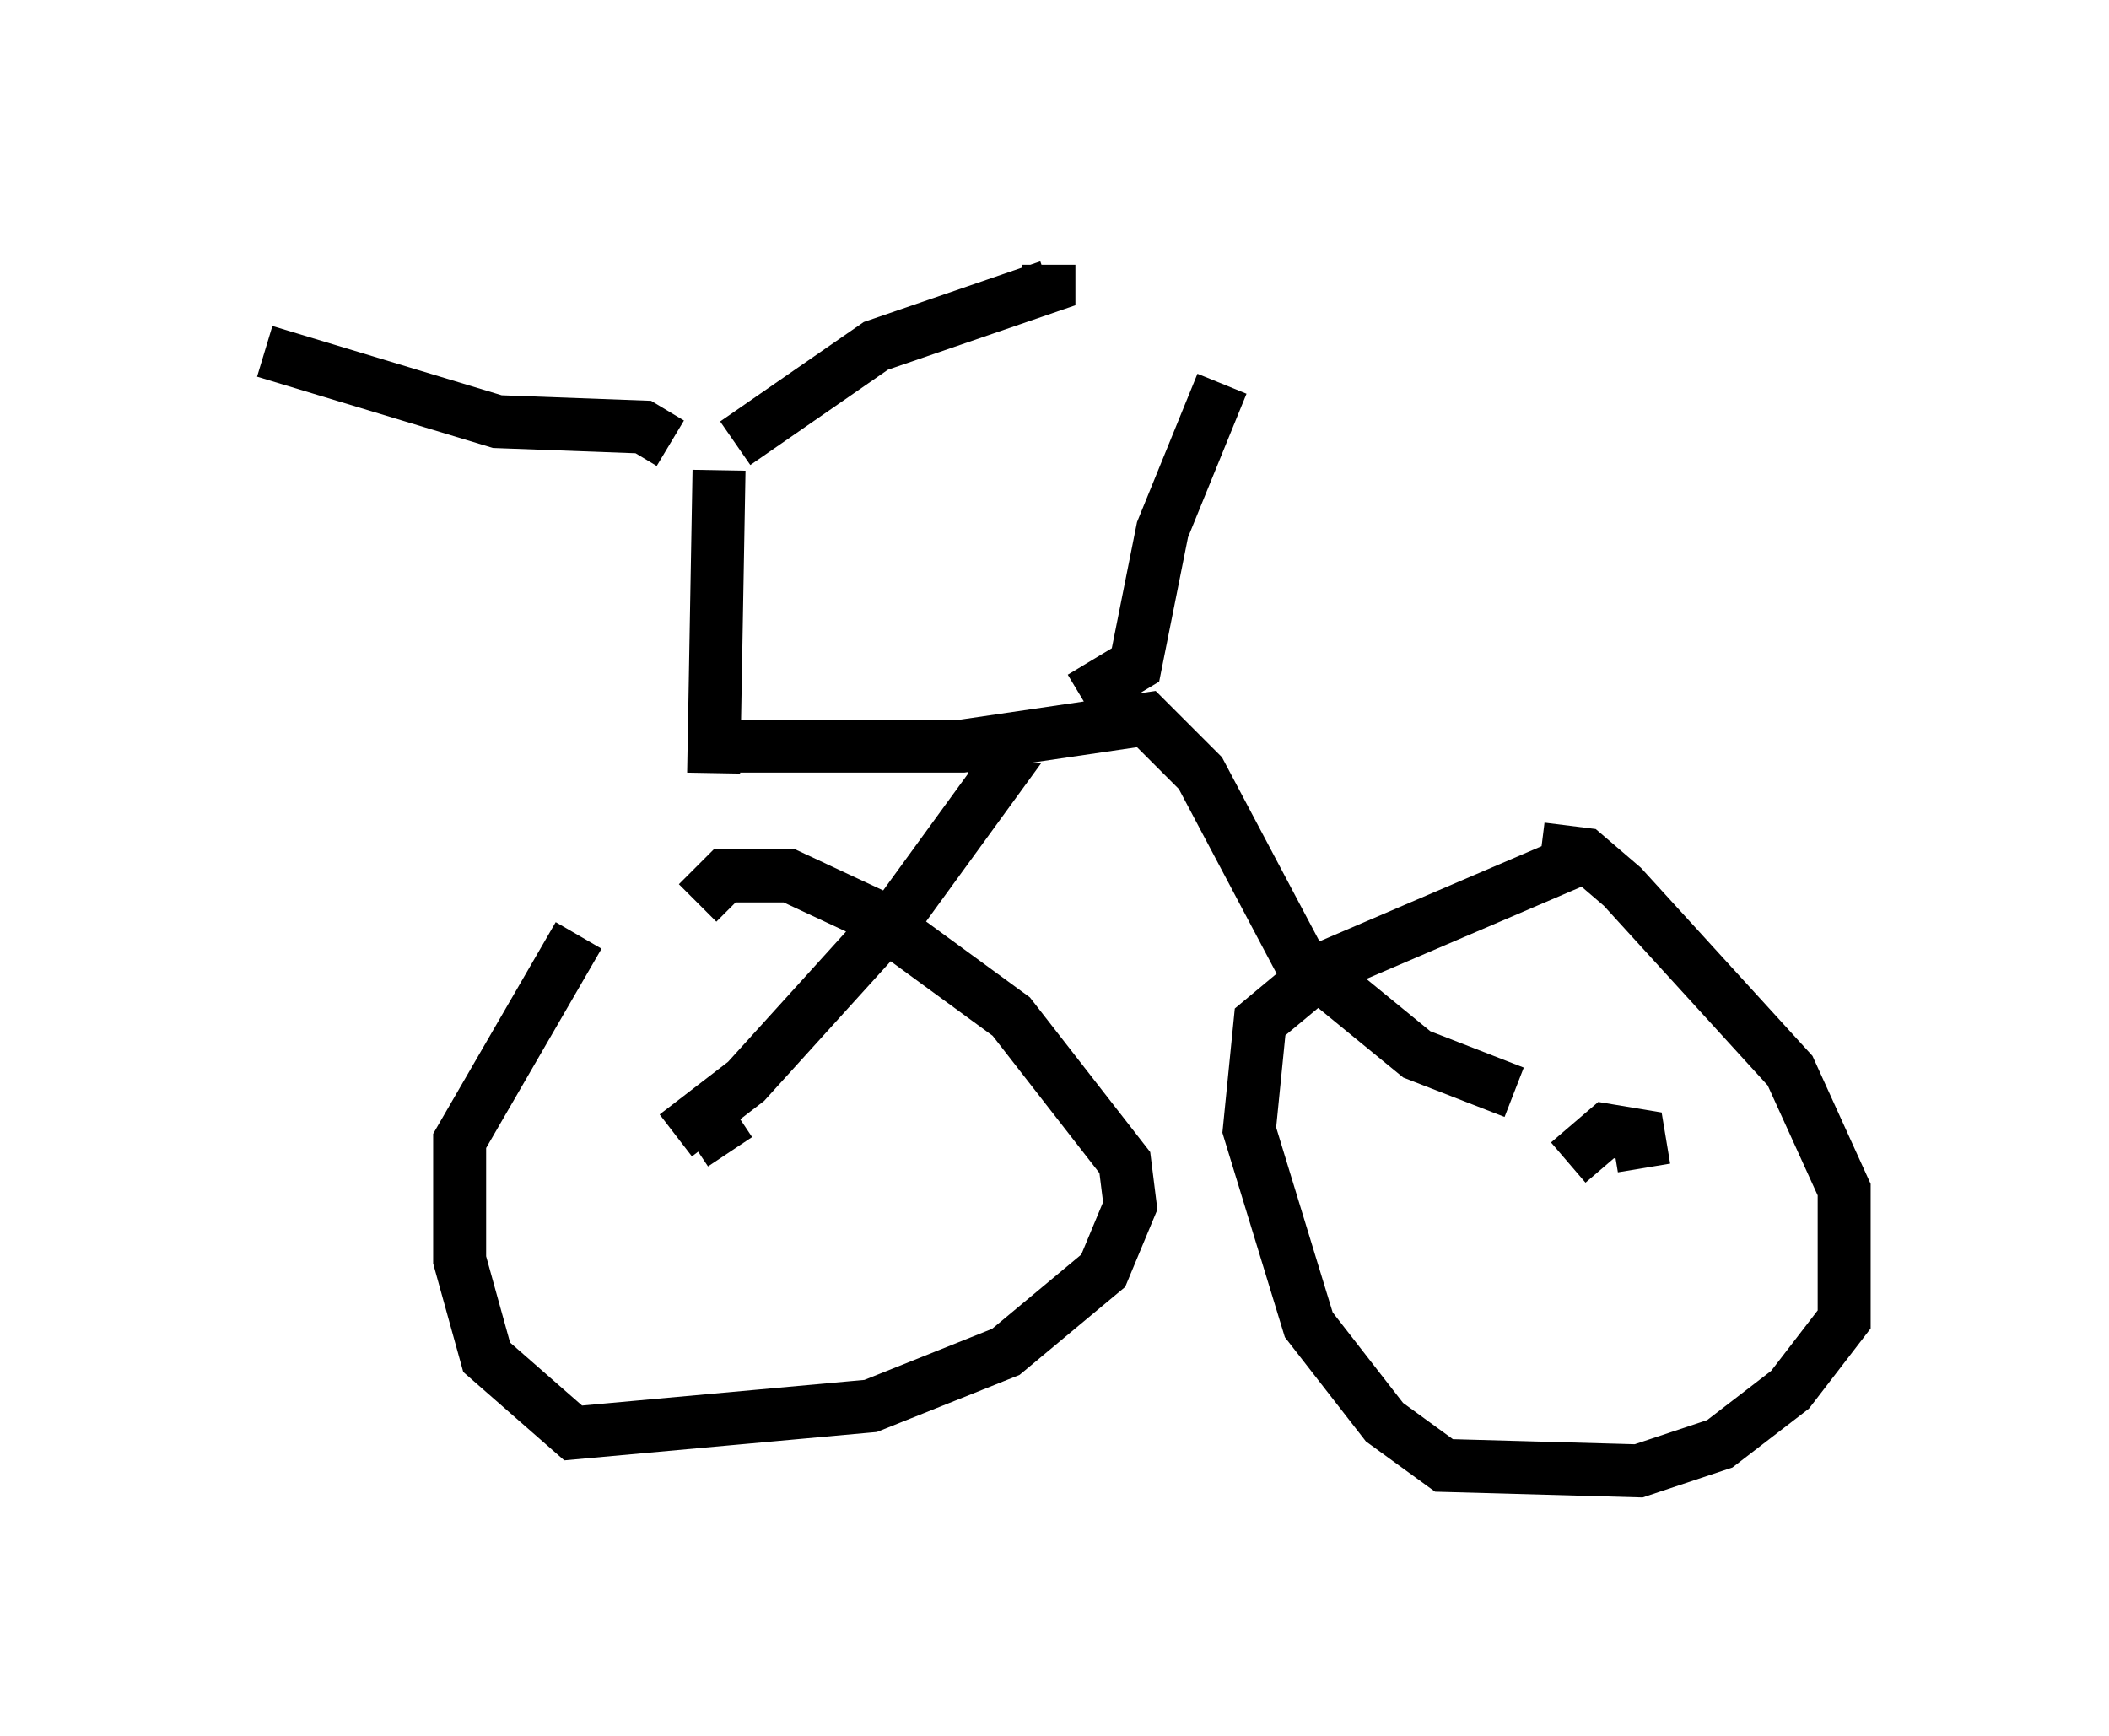 <?xml version="1.0" encoding="utf-8" ?>
<svg baseProfile="full" height="32.765" version="1.1" width="39.809" xmlns="http://www.w3.org/2000/svg" xmlns:ev="http://www.w3.org/2001/xml-events" xmlns:xlink="http://www.w3.org/1999/xlink"><defs /><rect fill="white" height="32.765" width="39.809" x="0" y="0" /><path d="M28.479, 16.331 m0.613, -0.306 l0.817, 0.102 0.715, 0.613 l3.165, 3.471 1.021, 2.246 l0.0, 2.45 -1.021, 1.327 l-1.327, 1.021 -1.531, 0.51 l-3.675, -0.102 -1.123, -0.817 l-1.429, -1.838 -1.123, -3.675 l0.204, -2.042 1.225, -1.021 l5.002, -2.144 m-16.844, 0.919 l0.51, -0.51 1.225, 0.0 l1.531, 0.715 2.654, 1.94 l2.144, 2.756 0.102, 0.817 l-0.51, 1.225 -1.838, 1.531 l-2.552, 1.021 -5.615, 0.51 l-1.633, -1.429 -0.51, -1.838 l0.0, -2.246 2.246, -3.879 m2.45, 3.471 l0.408, 0.613 m17.252, 0.306 l-0.102, -0.613 -0.613, -0.102 l-0.715, 0.613 m-1.021, -1.327 l-1.838, -0.715 -2.246, -1.838 l-1.838, -3.471 -1.021, -1.021 l-3.471, 0.51 -4.492, 0.0 m-0.919, 7.35 l1.327, -1.021 2.96, -3.267 l1.633, -2.246 -0.408, 0.0 m-4.798, -0.306 l0.102, -5.717 m0.306, -0.51 l2.654, -1.838 3.267, -1.123 l0.0, -0.408 m-7.146, 3.369 l-0.51, -0.306 -2.756, -0.102 l-4.39, -1.327 m15.415, 6.533 l1.021, -0.613 0.51, -2.552 l1.123, -2.756 " fill="none" stroke="black" stroke-width="1" /></svg>